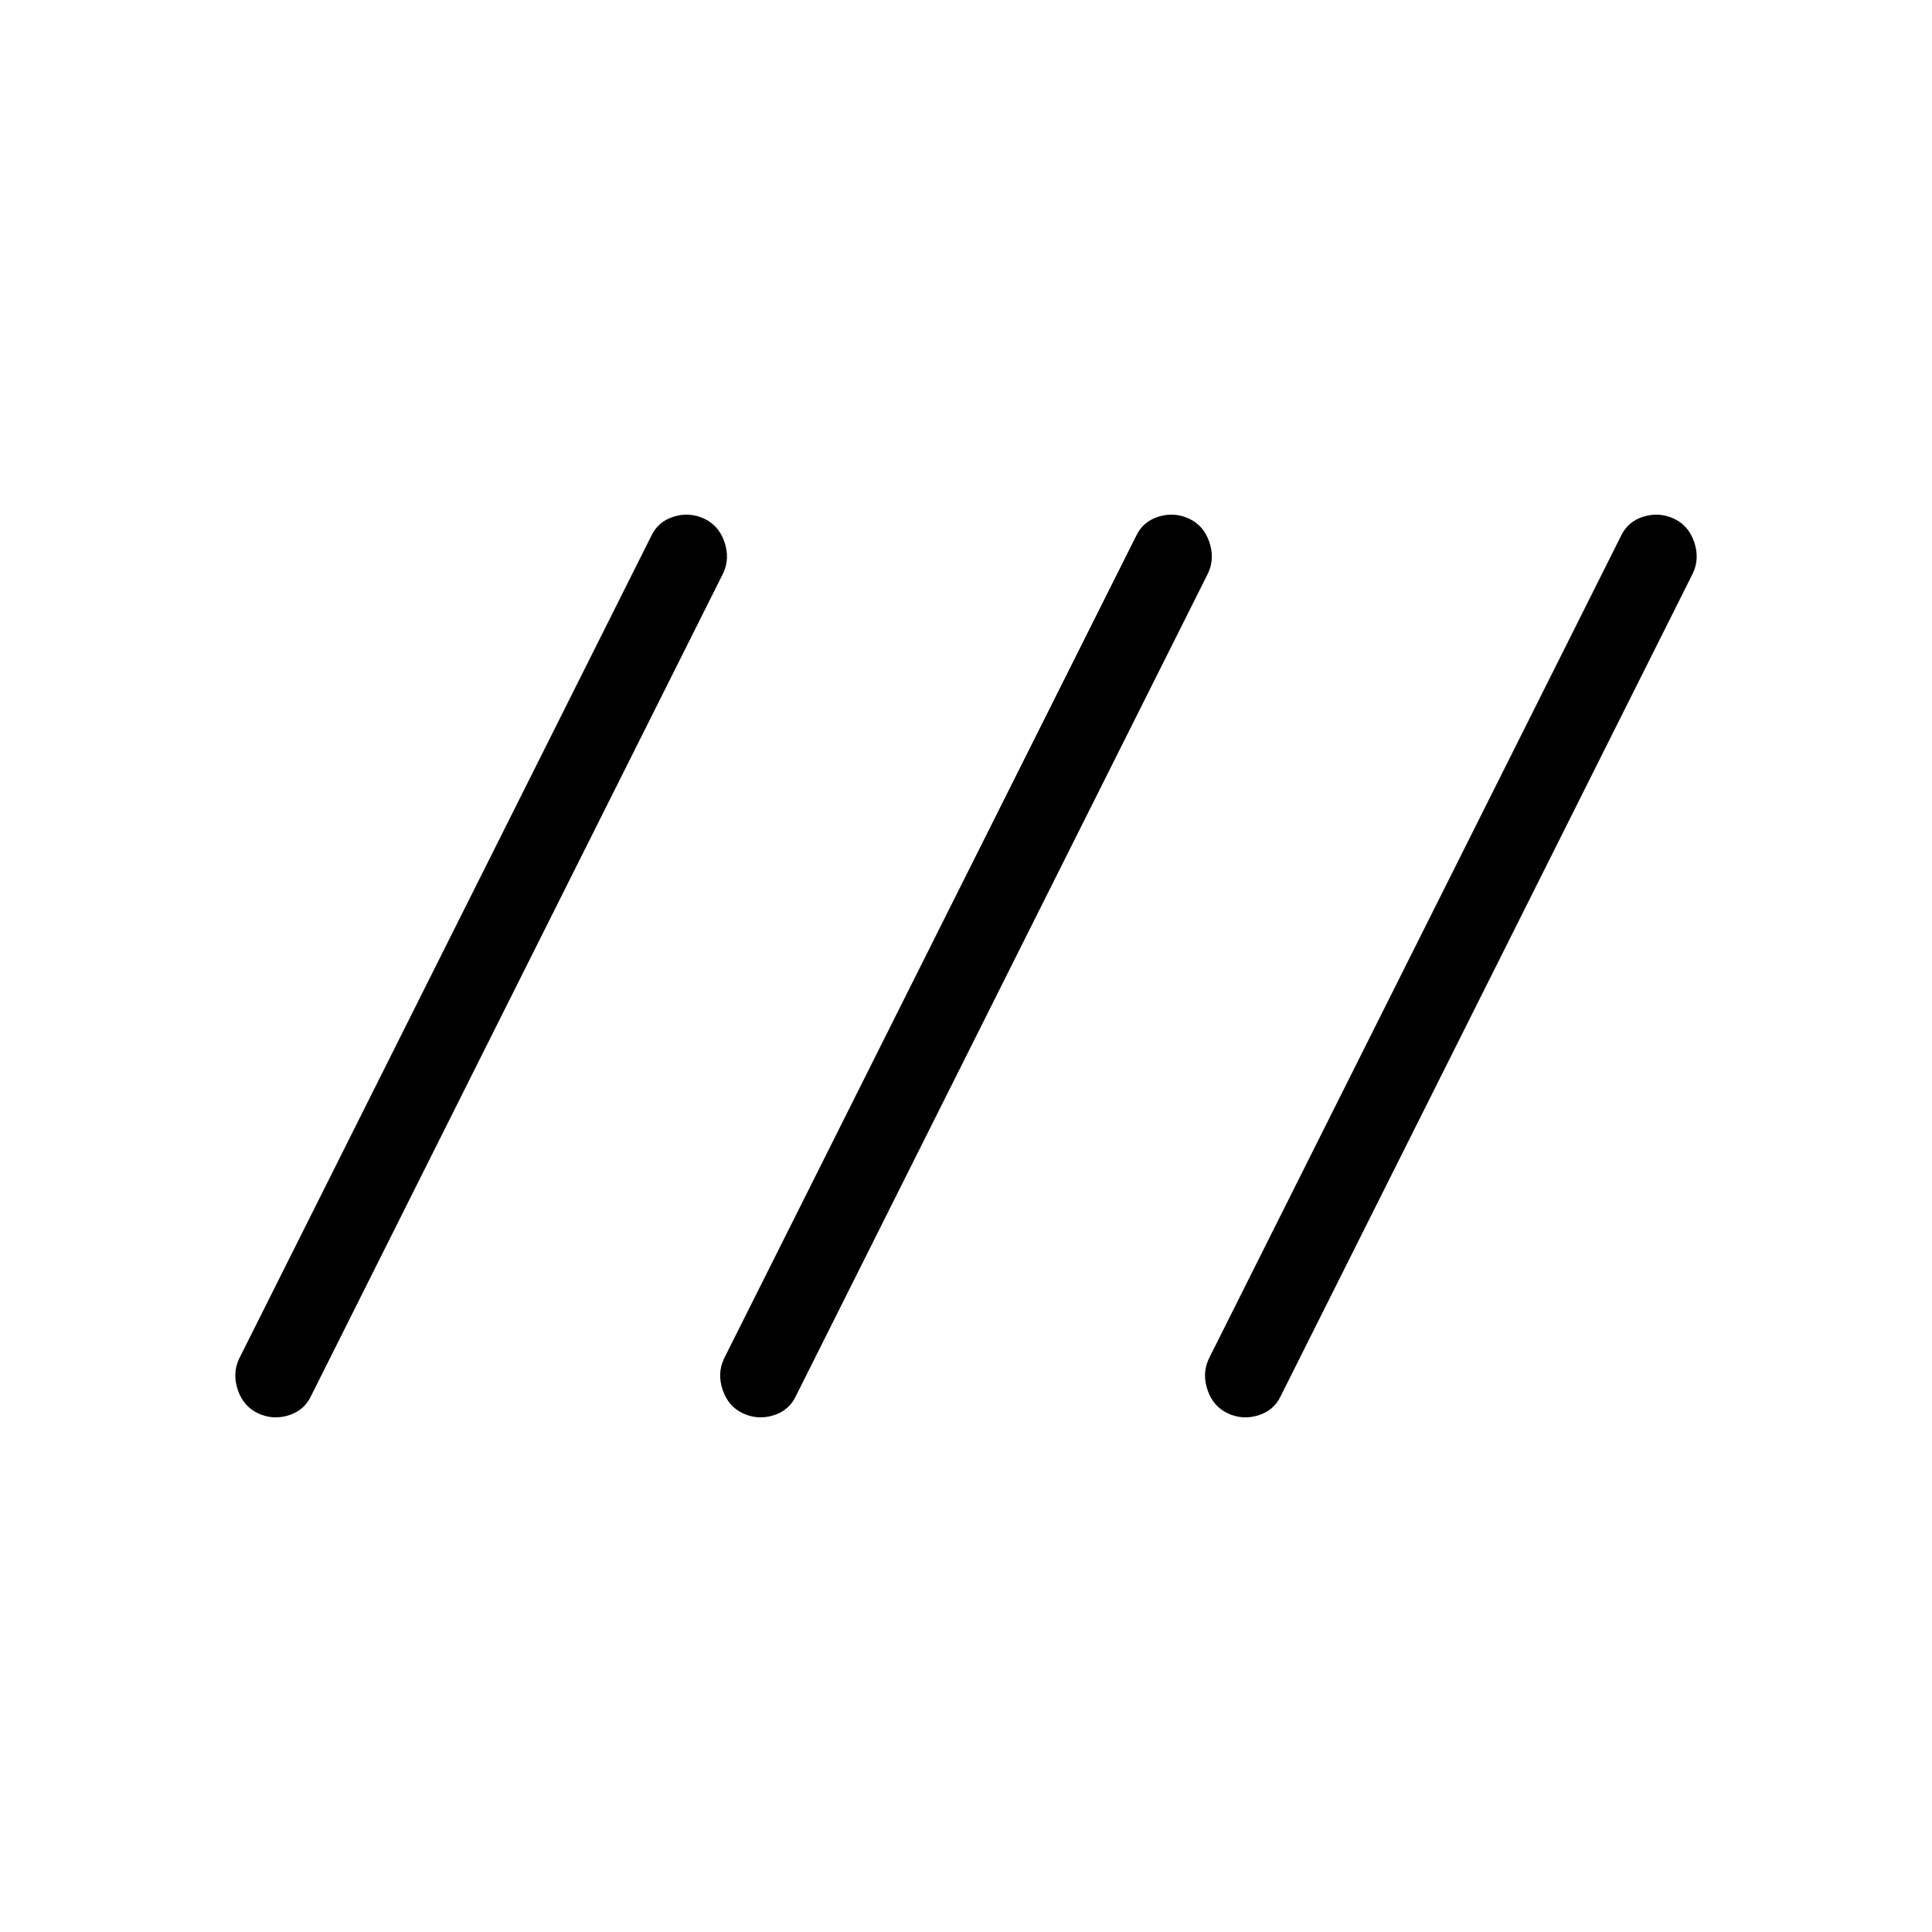<svg xmlns="http://www.w3.org/2000/svg" height="24" viewBox="0 -960 960 960" width="24"><path d="M128.307-257.692q-7.307-3.385-10.115-11.577-2.808-8.193.577-15.5l204.769-408.77q3.385-7.307 11.193-9.73 7.807-2.423 15.115.961 7.308 3.385 10.116 11.577 2.807 8.193-.577 15.5l-204.77 408.77q-3.384 7.307-11.192 9.73t-15.116-.961Zm240.924 0q-7.308-3.385-10.116-11.577-2.807-8.193.577-15.5l204.769-408.77q3.385-7.307 11.193-9.73t15.115.961q7.308 3.385 10.116 11.577 2.807 8.193-.577 15.5l-204.769 408.77q-3.385 7.307-11.193 9.73t-15.115-.961Zm240.923 0q-7.308-3.385-10.116-11.577-2.807-8.193.577-15.5l204.77-408.77q3.384-7.307 11.192-9.73t15.116.961q7.307 3.385 10.115 11.577 2.808 8.193-.577 15.5l-204.769 408.77q-3.385 7.307-11.193 9.73-7.807 2.423-15.115-.961Z"/></svg>